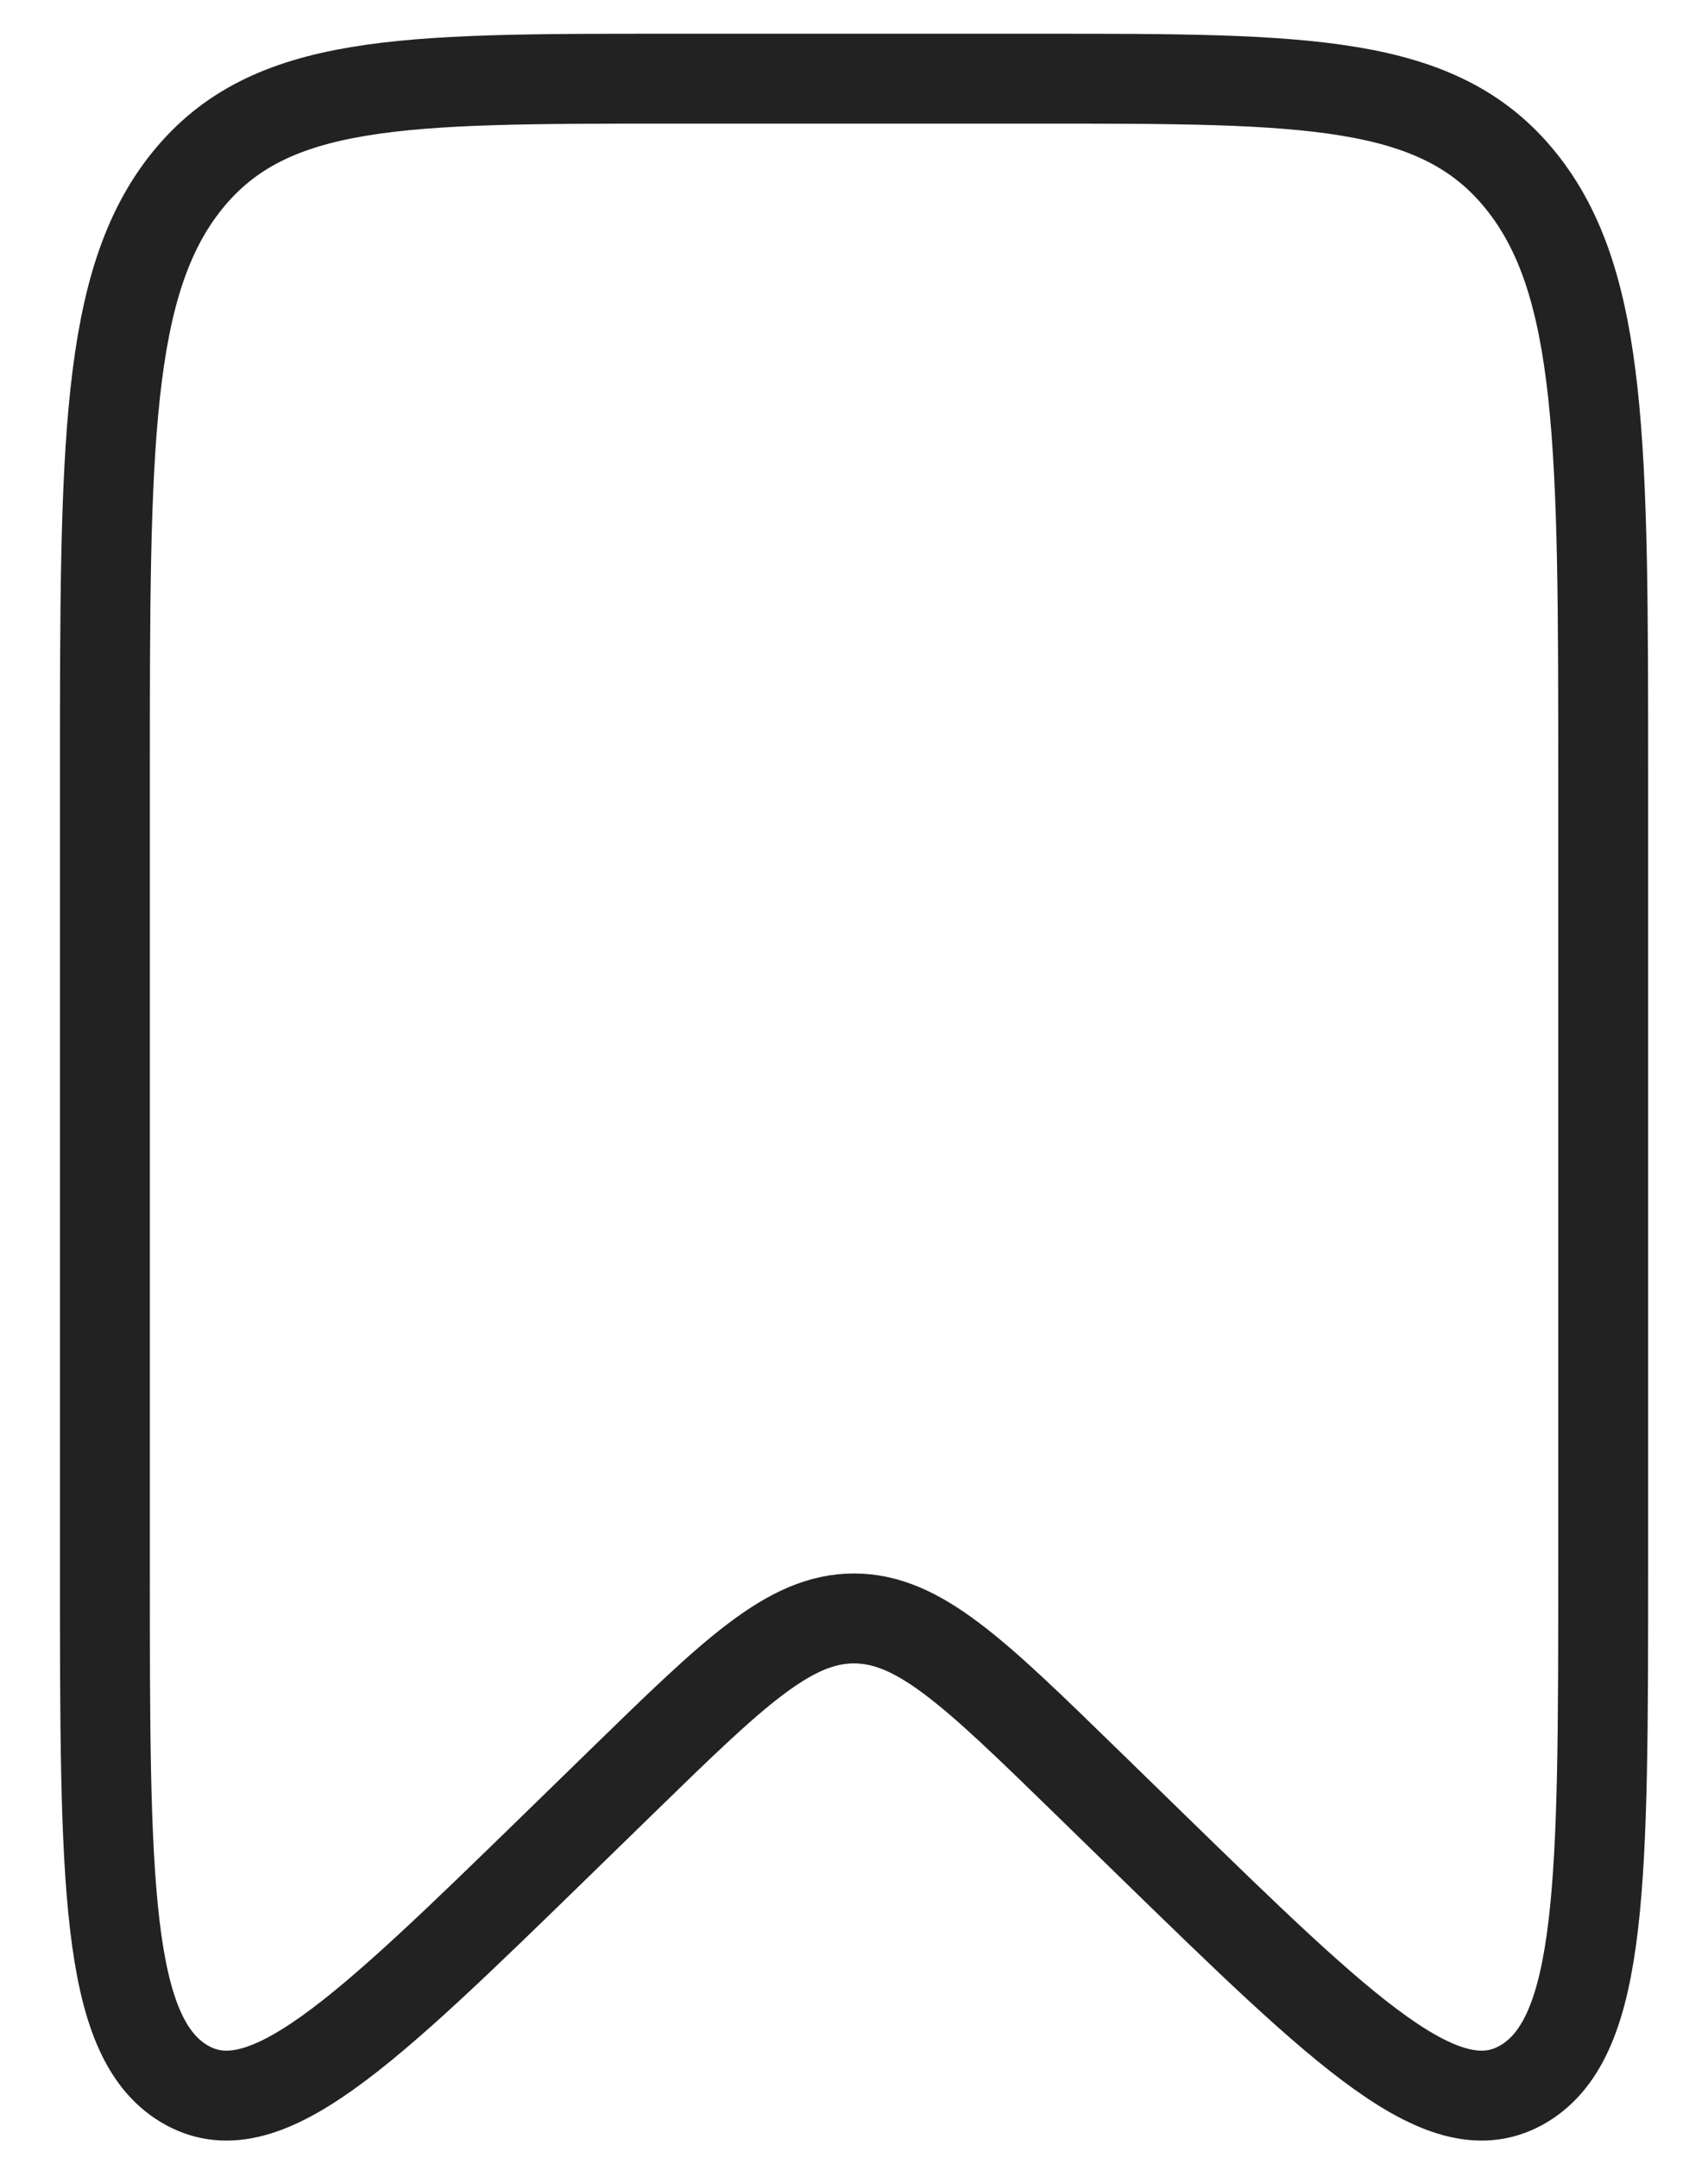 <svg width="19" height="24" viewBox="0 0 19 24" fill="none" xmlns="http://www.w3.org/2000/svg">
<path d="M1.167 8.625C1.167 4.972 1.167 3.145 2.082 2.01C2.998 0.875 4.471 0.875 7.417 0.875H11.584C14.53 0.875 16.003 0.875 16.918 2.01C17.834 3.145 17.834 4.972 17.834 8.625V17.444C17.834 20.91 17.834 22.643 16.954 23.173C16.075 23.703 14.976 22.632 12.778 20.491L12.075 19.806C10.839 18.602 10.221 18 9.5 18C8.78 18 8.162 18.602 6.926 19.806L6.223 20.491C4.025 22.632 2.926 23.703 2.046 23.173C1.167 22.643 1.167 20.91 1.167 17.444V8.625Z" stroke="#222222"/>
</svg>

